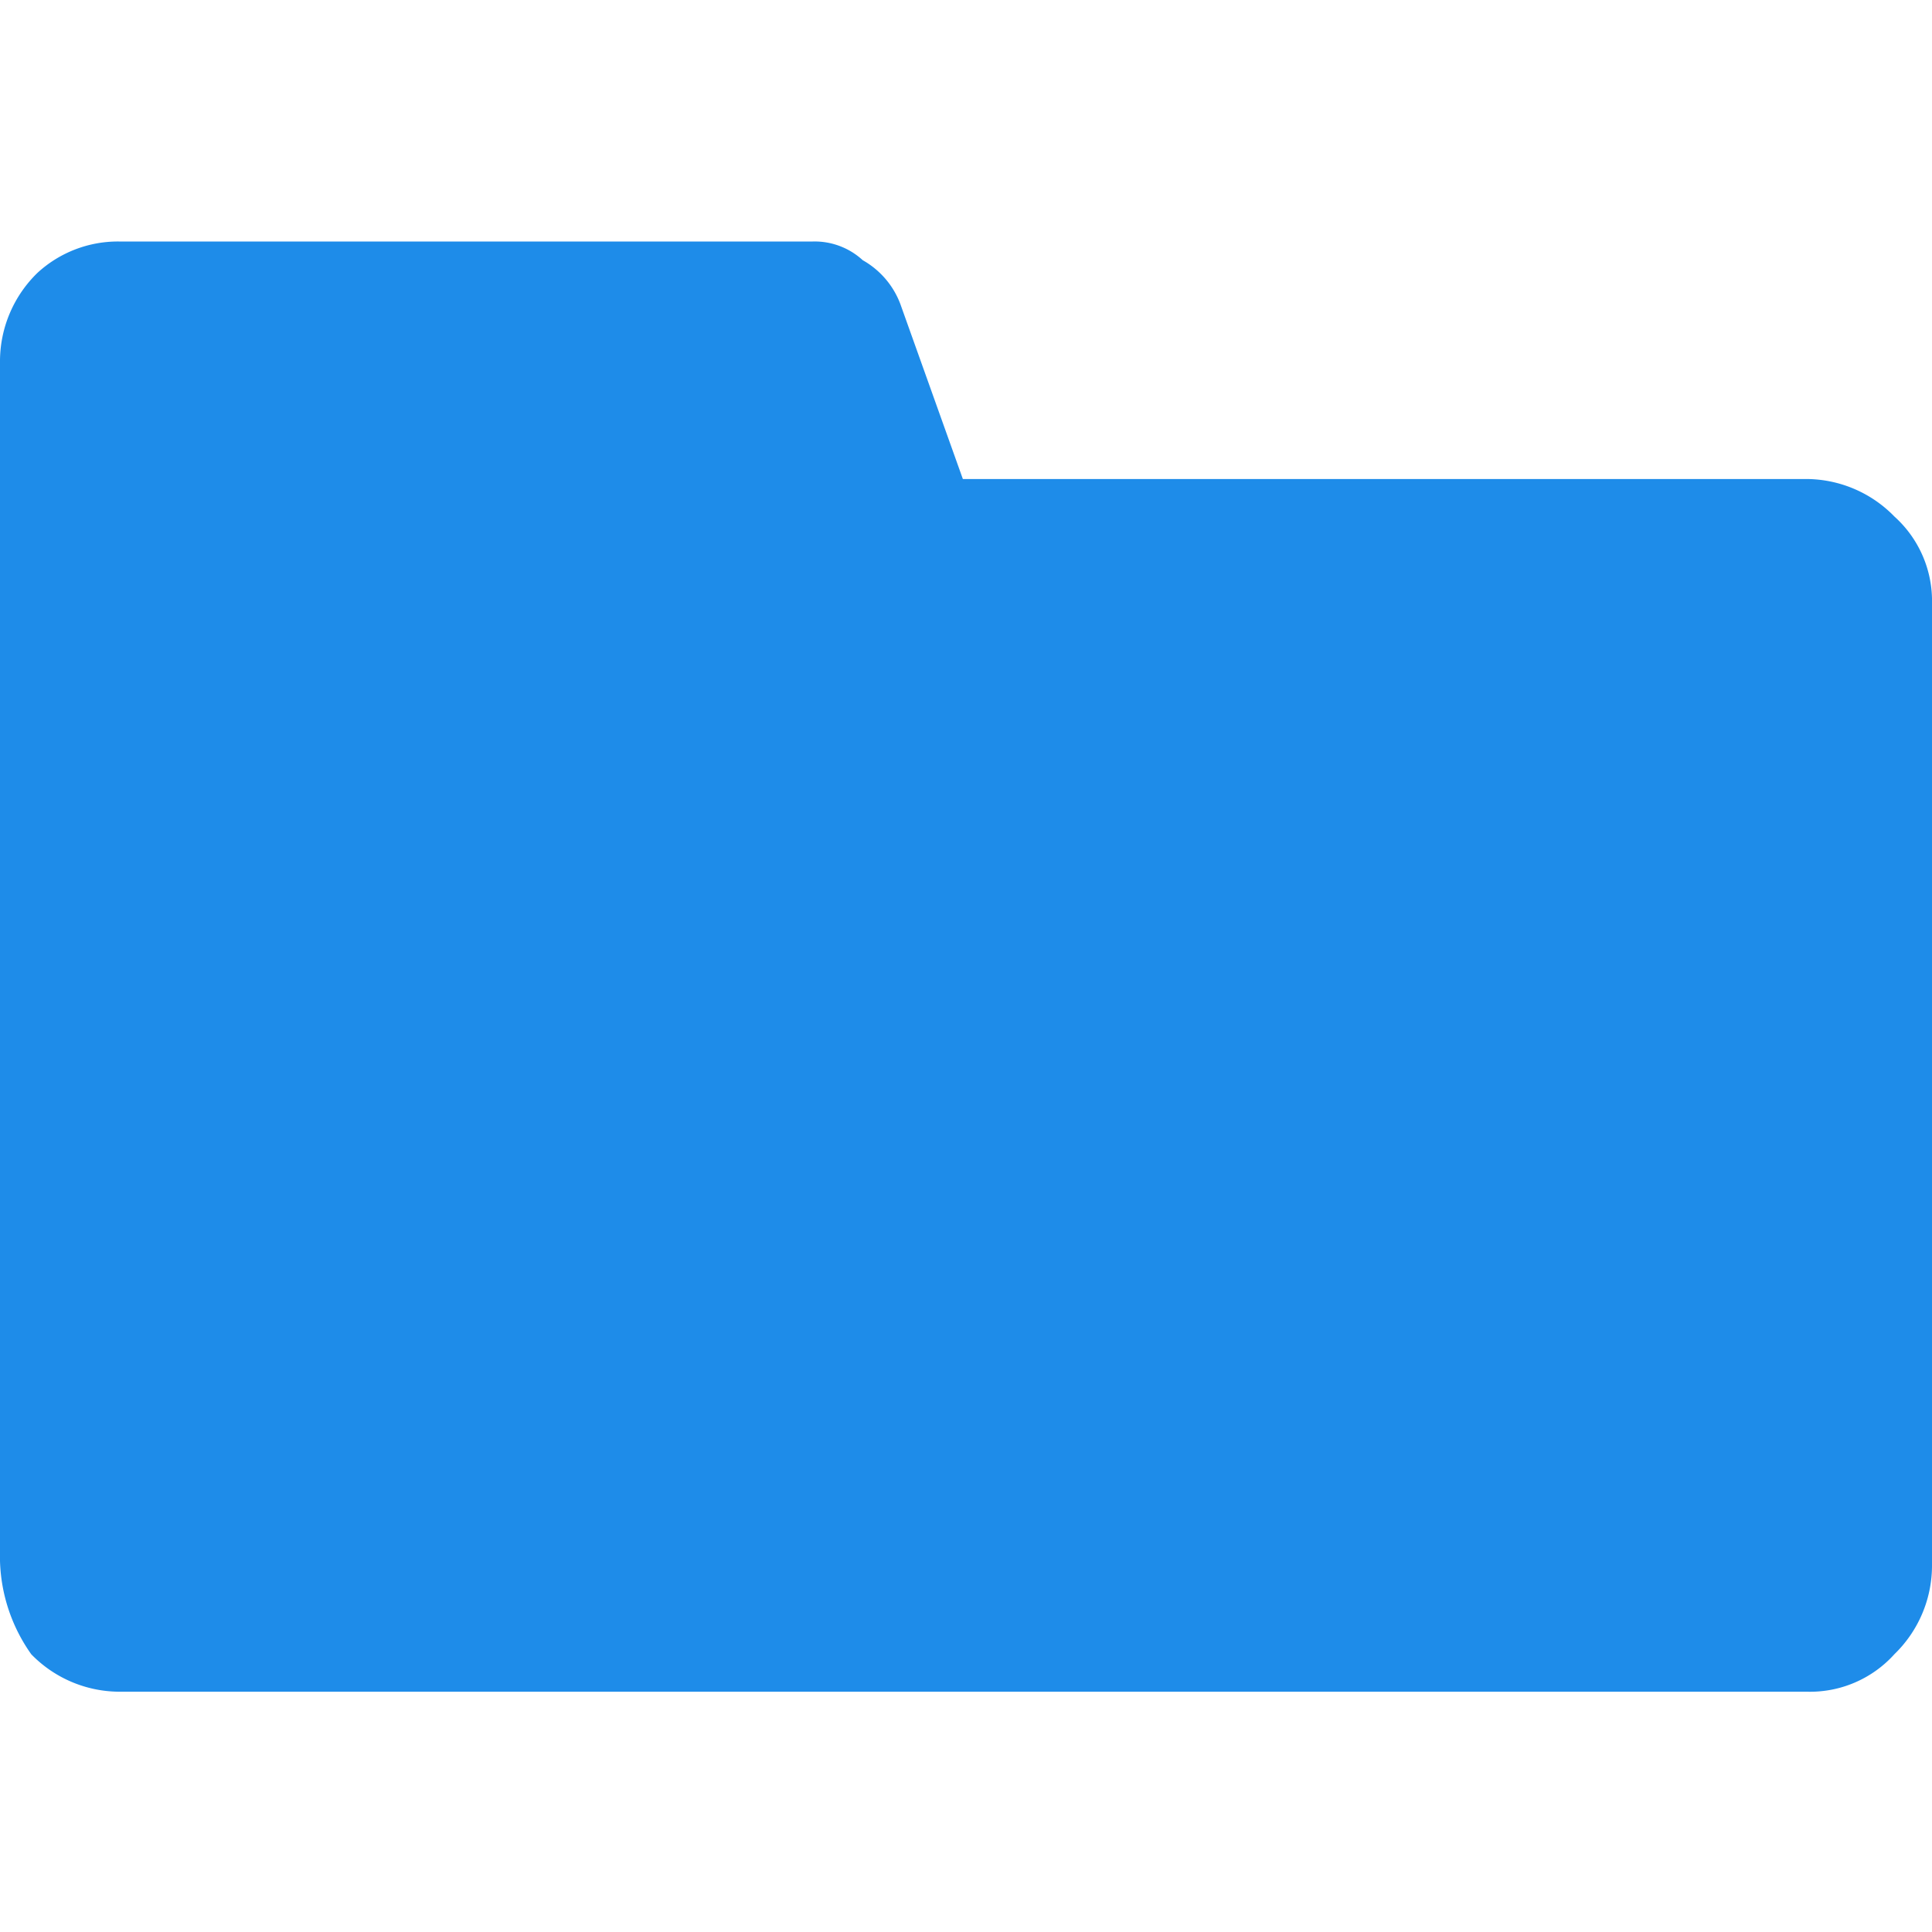 <svg xmlns="http://www.w3.org/2000/svg" xmlns:xlink="http://www.w3.org/1999/xlink" width="16" height="16" viewBox="0 0 16 16">
  <defs>
    <clipPath id="clip-path">
      <rect width="16" height="16" fill="none"/>
    </clipPath>
  </defs>
  <g id="Folder" clip-path="url(#clip-path)">
    <path id="Path_178" data-name="Path 178" d="M0,10.926V.984A1.022,1.022,0,0,1,.311.259.984.984,0,0,1,.984,0H6.731a.588.588,0,0,1,.414.155.7.7,0,0,1,.311.362l.518,1.45h6.99a1.022,1.022,0,0,1,.725.311A.94.94,0,0,1,16,3v7.974a1.022,1.022,0,0,1-.311.725.94.94,0,0,1-.725.311H.984A1.022,1.022,0,0,1,.259,11.7,1.4,1.4,0,0,1,0,10.926Z" transform="translate(0 2)" fill="#1e8ce9"/>
    <rect id="Rectangle_1447" data-name="Rectangle 1447" width="16" height="16" fill="none"/>
  </g>
</svg>
